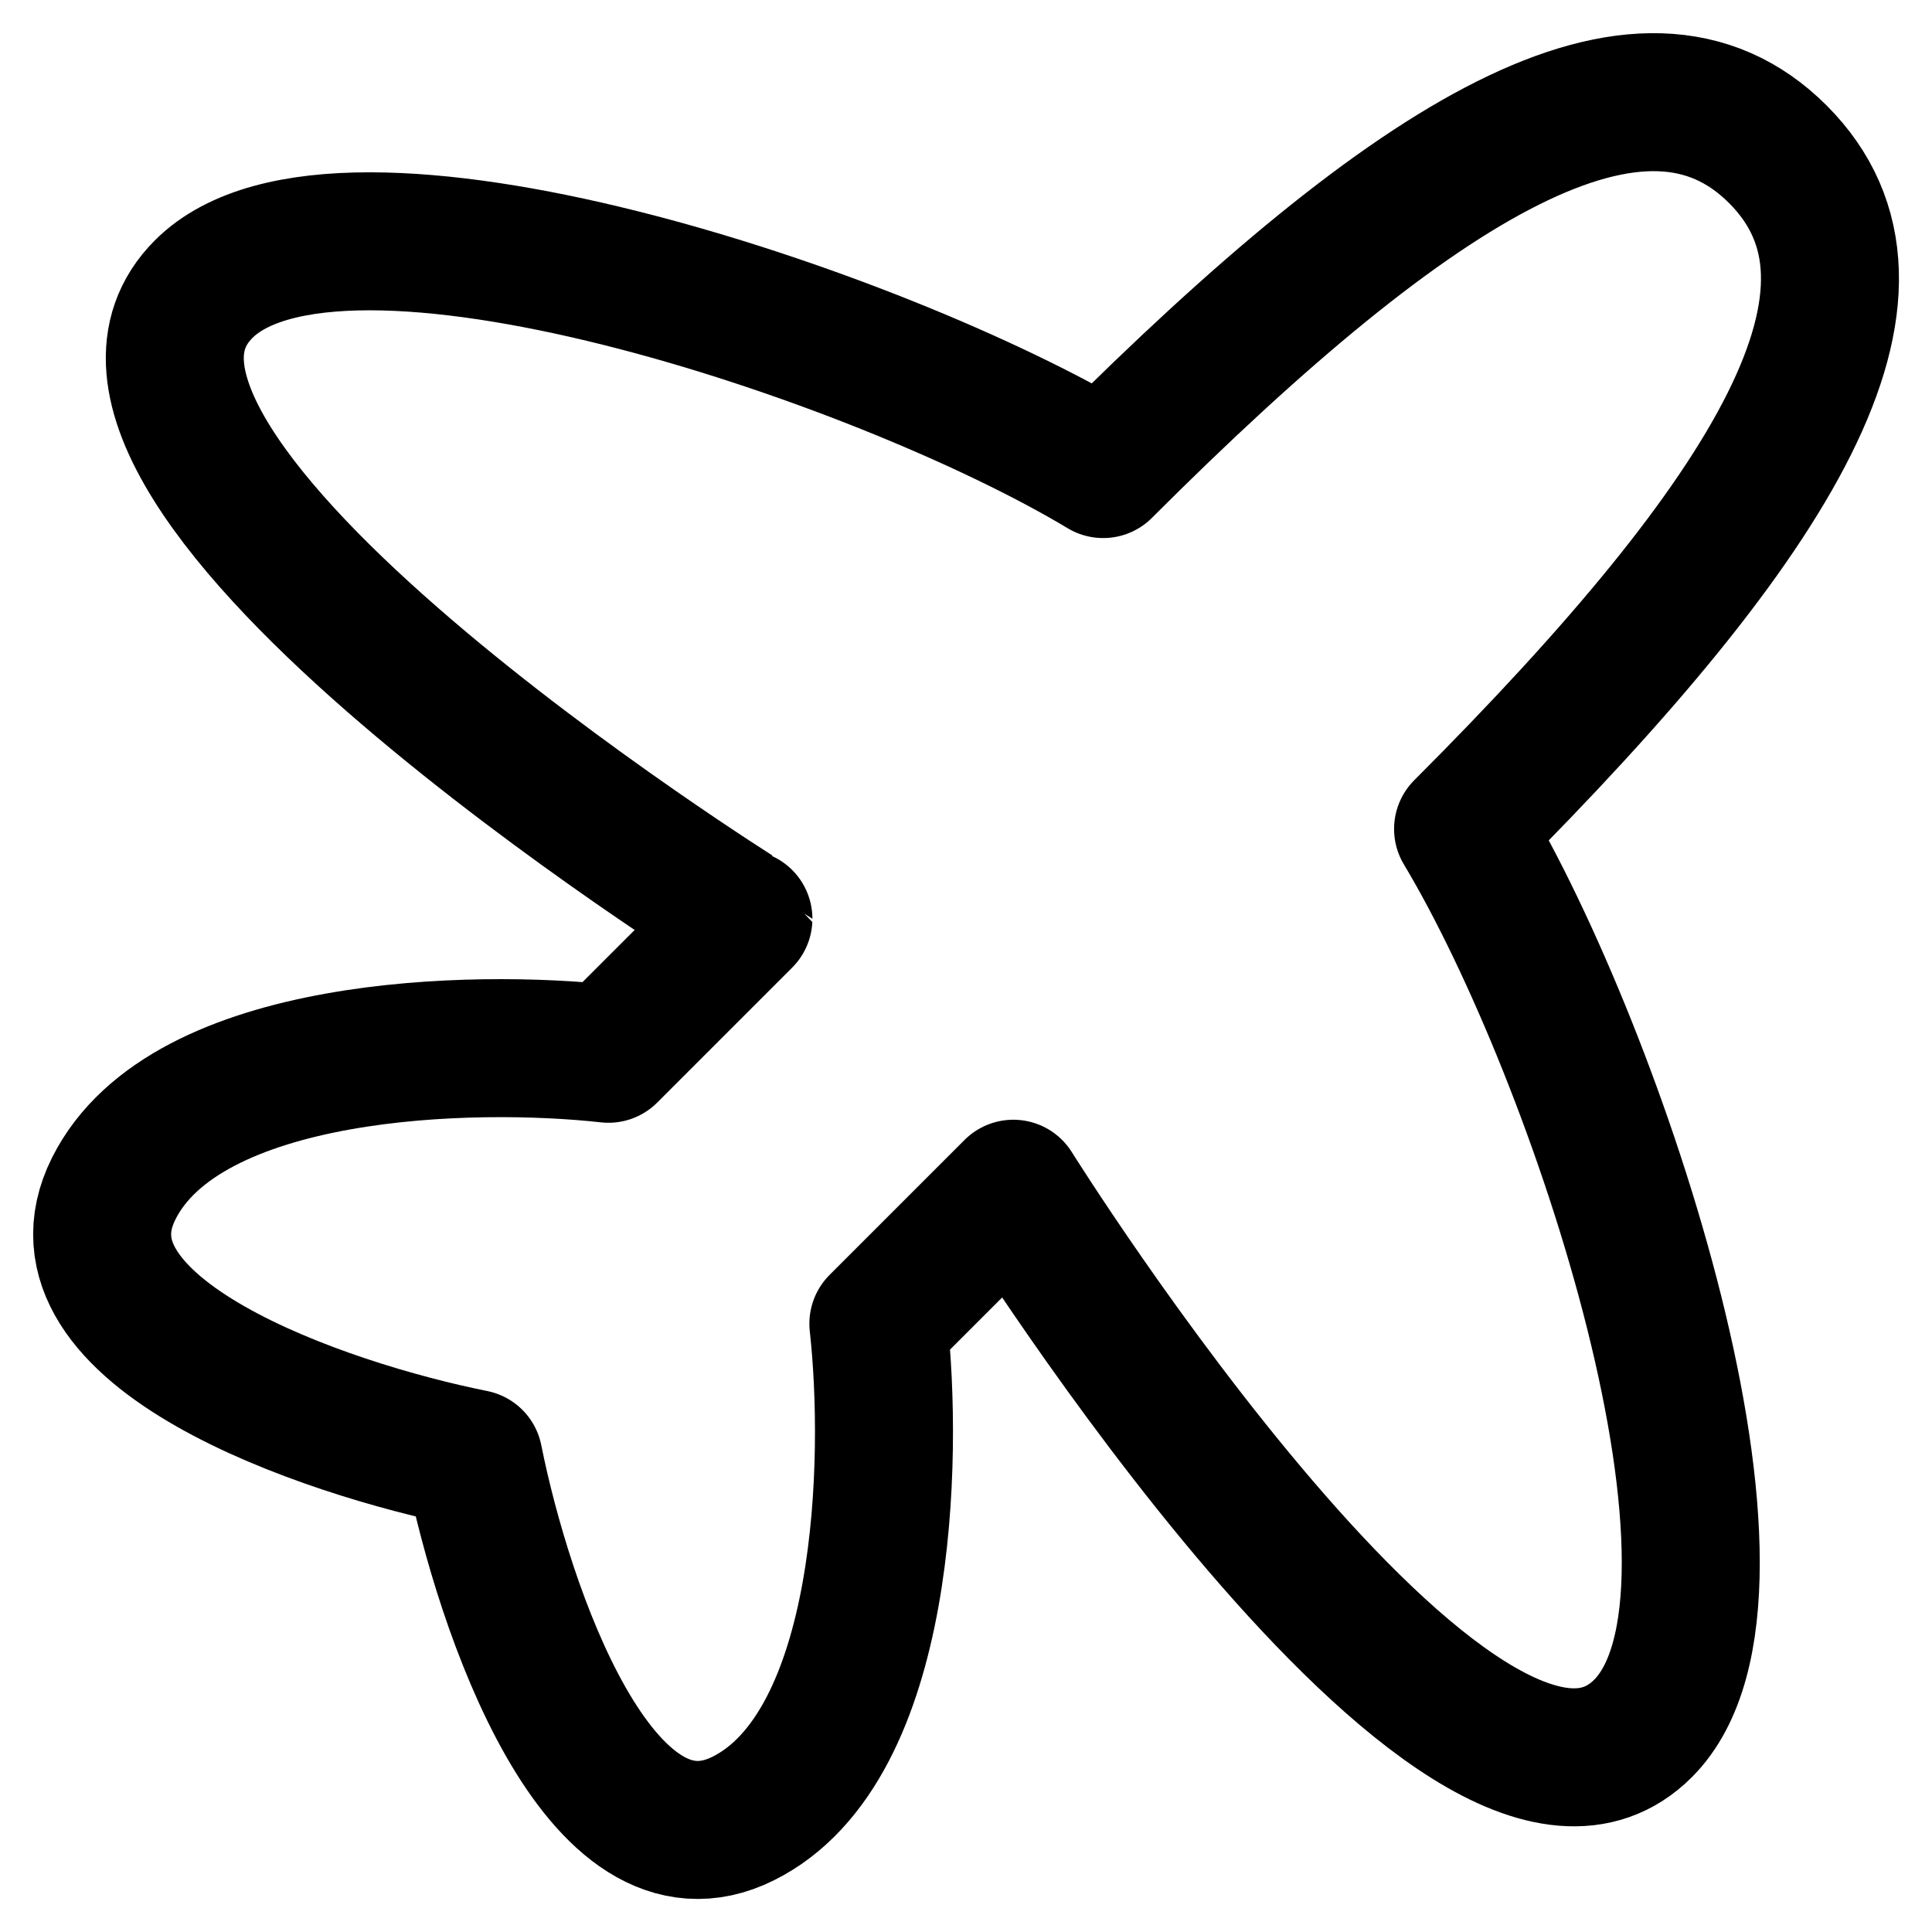 <svg xmlns="http://www.w3.org/2000/svg" fill="none" viewBox="0 0 14 14" id="Airport-Plane--Streamline-Flex">
  <desc>
    Airport Plane Streamline Icon: https://streamlinehq.com
  </desc>
  <g id="airport-plane">
    <path id="Vector 2054" stroke="#000000" stroke-linecap="round" stroke-linejoin="round" d="M7.994 3.399C10.275 1.118 11.905 0.14 12.883 1.118c0.978 0.978 0 2.607 -2.281 4.889 0.978 1.63 2.281 5.54 1.304 6.518 -1.304 1.304 -4.563 -3.911 -4.563 -3.911l-0.978 0.978c0.109 0.978 0.065 3.064 -0.978 3.585 -1.043 0.521 -1.738 -1.521 -1.955 -2.607C2.345 10.352 0.302 9.656 0.824 8.613 1.345 7.571 3.431 7.527 4.409 7.636l0.978 -0.978S0.172 3.399 1.476 2.095c0.978 -0.978 4.889 0.326 6.518 1.304Z" stroke-width="1"></path>
  </g>
</svg>